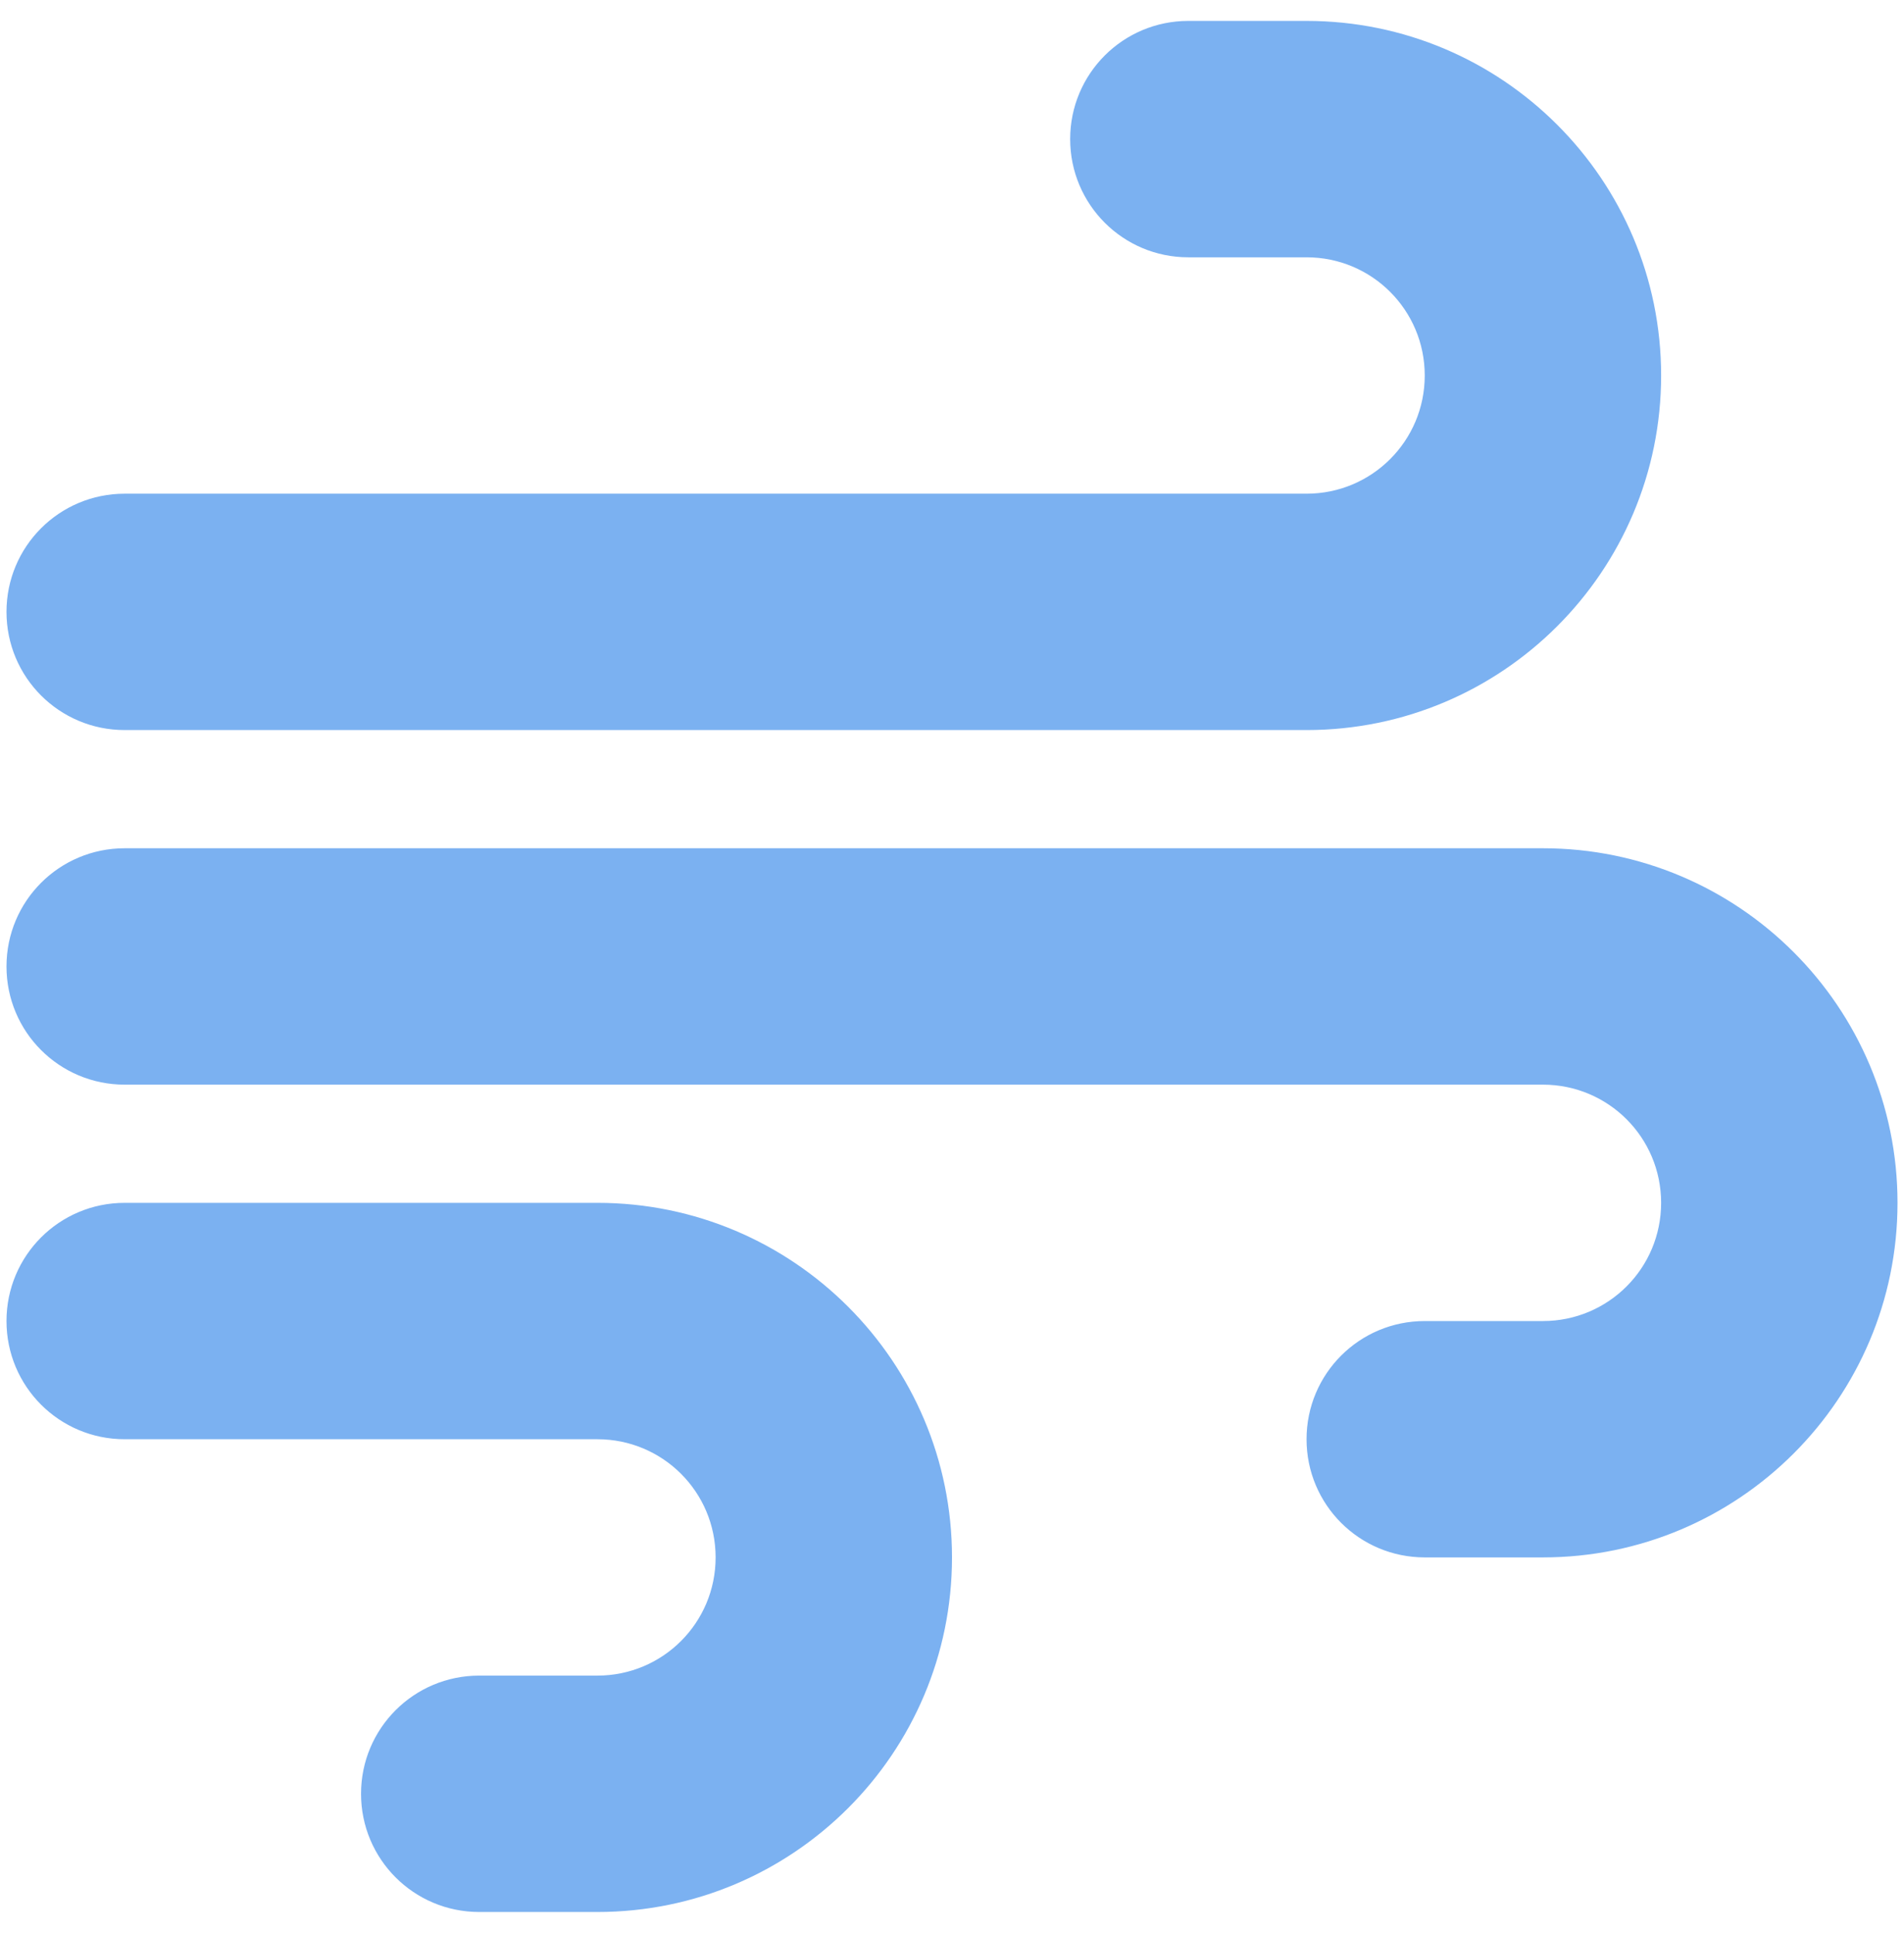 <svg width="66" height="67" viewBox="0 0 66 67" fill="none" xmlns="http://www.w3.org/2000/svg">
<path d="M37.096 4.822C37.096 7.088 38.927 8.919 41.193 8.919H45.29C47.556 8.919 49.387 10.749 49.387 13.016C49.387 15.282 47.556 17.113 45.29 17.113H4.321C2.055 17.113 0.225 18.943 0.225 21.209C0.225 23.475 2.055 25.306 4.321 25.306H45.29C52.076 25.306 57.581 19.801 57.581 13.016C57.581 6.23 52.076 0.725 45.29 0.725H41.193C38.927 0.725 37.096 2.556 37.096 4.822ZM45.29 49.888C45.29 52.154 47.121 53.984 49.387 53.984H53.484C60.269 53.984 65.775 48.479 65.775 41.694C65.775 34.908 60.269 29.403 53.484 29.403H4.321C2.055 29.403 0.225 31.234 0.225 33.5C0.225 35.766 2.055 37.597 4.321 37.597H53.484C55.75 37.597 57.581 39.428 57.581 41.694C57.581 43.96 55.75 45.791 53.484 45.791H49.387C47.121 45.791 45.29 47.621 45.29 49.888ZM16.612 66.275H20.709C27.494 66.275 33 60.77 33 53.984C33 47.199 27.494 41.694 20.709 41.694H4.321C2.055 41.694 0.225 43.525 0.225 45.791C0.225 48.057 2.055 49.888 4.321 49.888H20.709C22.975 49.888 24.806 51.718 24.806 53.984C24.806 56.25 22.975 58.081 20.709 58.081H16.612C14.346 58.081 12.515 59.912 12.515 62.178C12.515 64.444 14.346 66.275 16.612 66.275Z" fill="#7BB1F1"/>
</svg>
